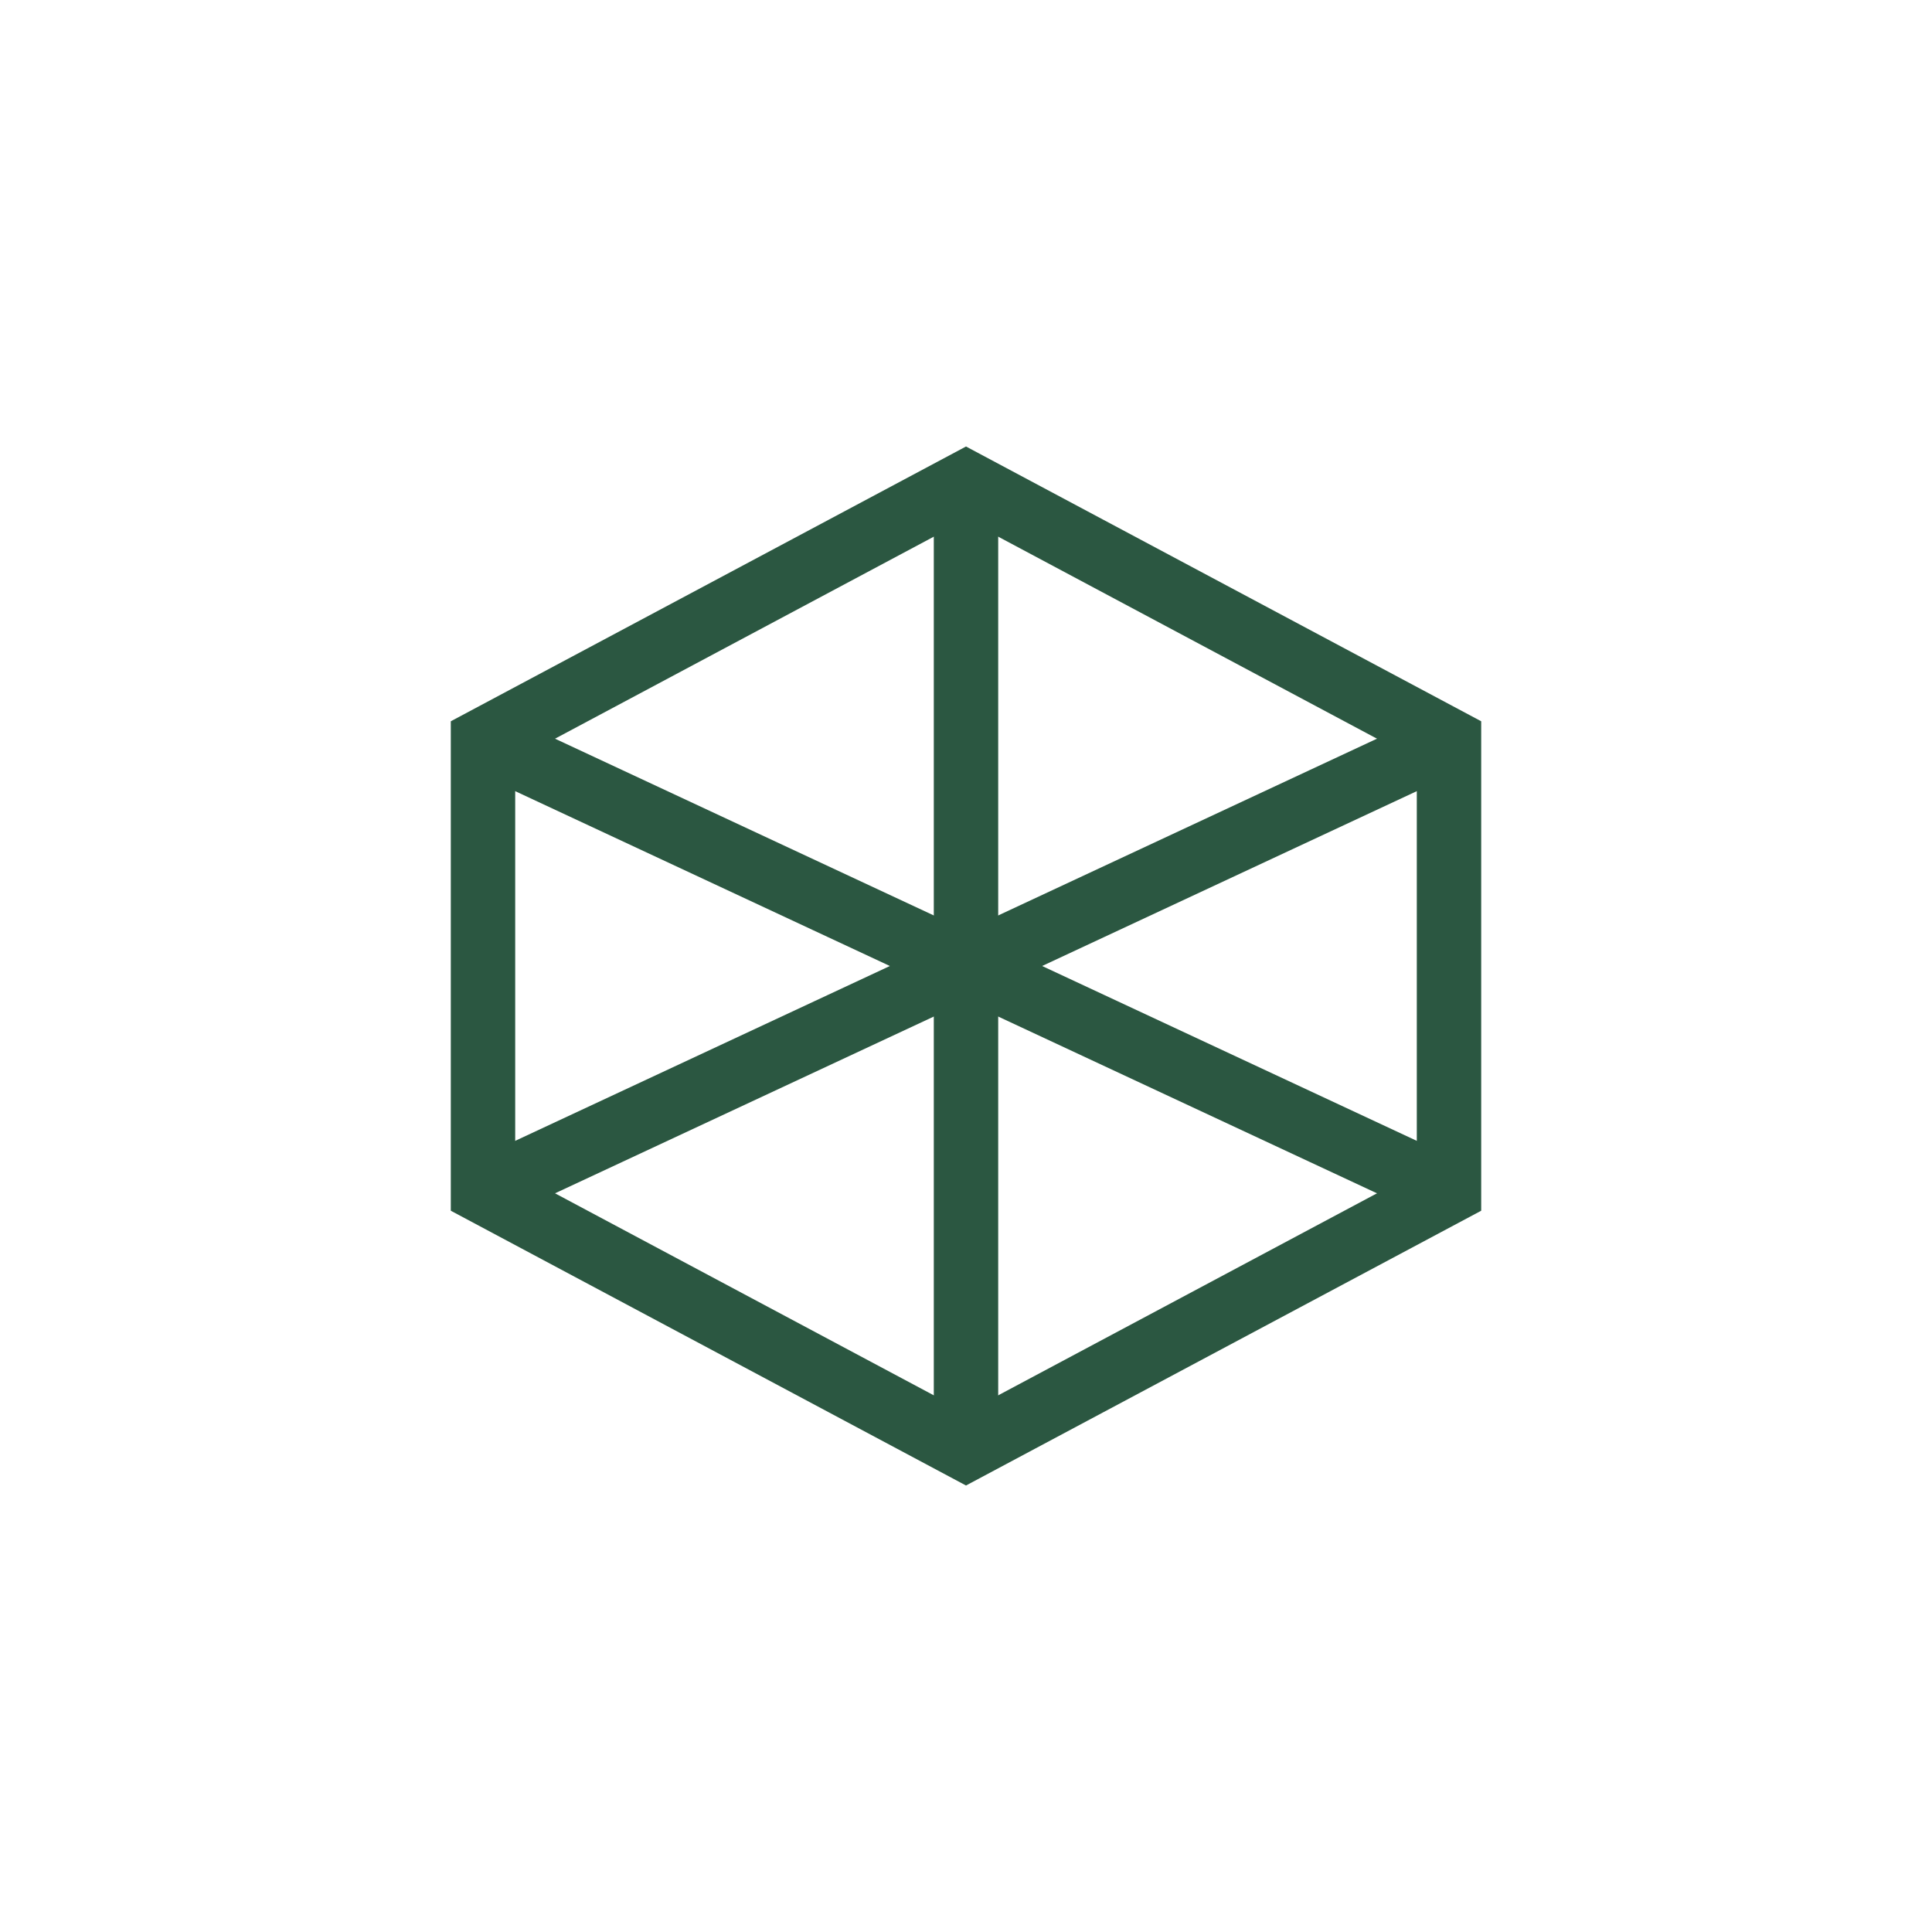 <?xml version="1.0" encoding="UTF-8"?>
<svg width="60" height="60" viewBox="0 0 60 60" fill="none" xmlns="http://www.w3.org/2000/svg">
    <path d="M30 15L45 23V37L30 45L15 37V23L30 15Z" stroke="#2B5741" stroke-width="2"/>
    <path d="M30 15V45" stroke="#2B5741" stroke-width="2"/>
    <path d="M45 23L30 30L15 23" stroke="#2B5741" stroke-width="2"/>
    <path d="M45 37L30 30L15 37" stroke="#2B5741" stroke-width="2"/>
</svg> 